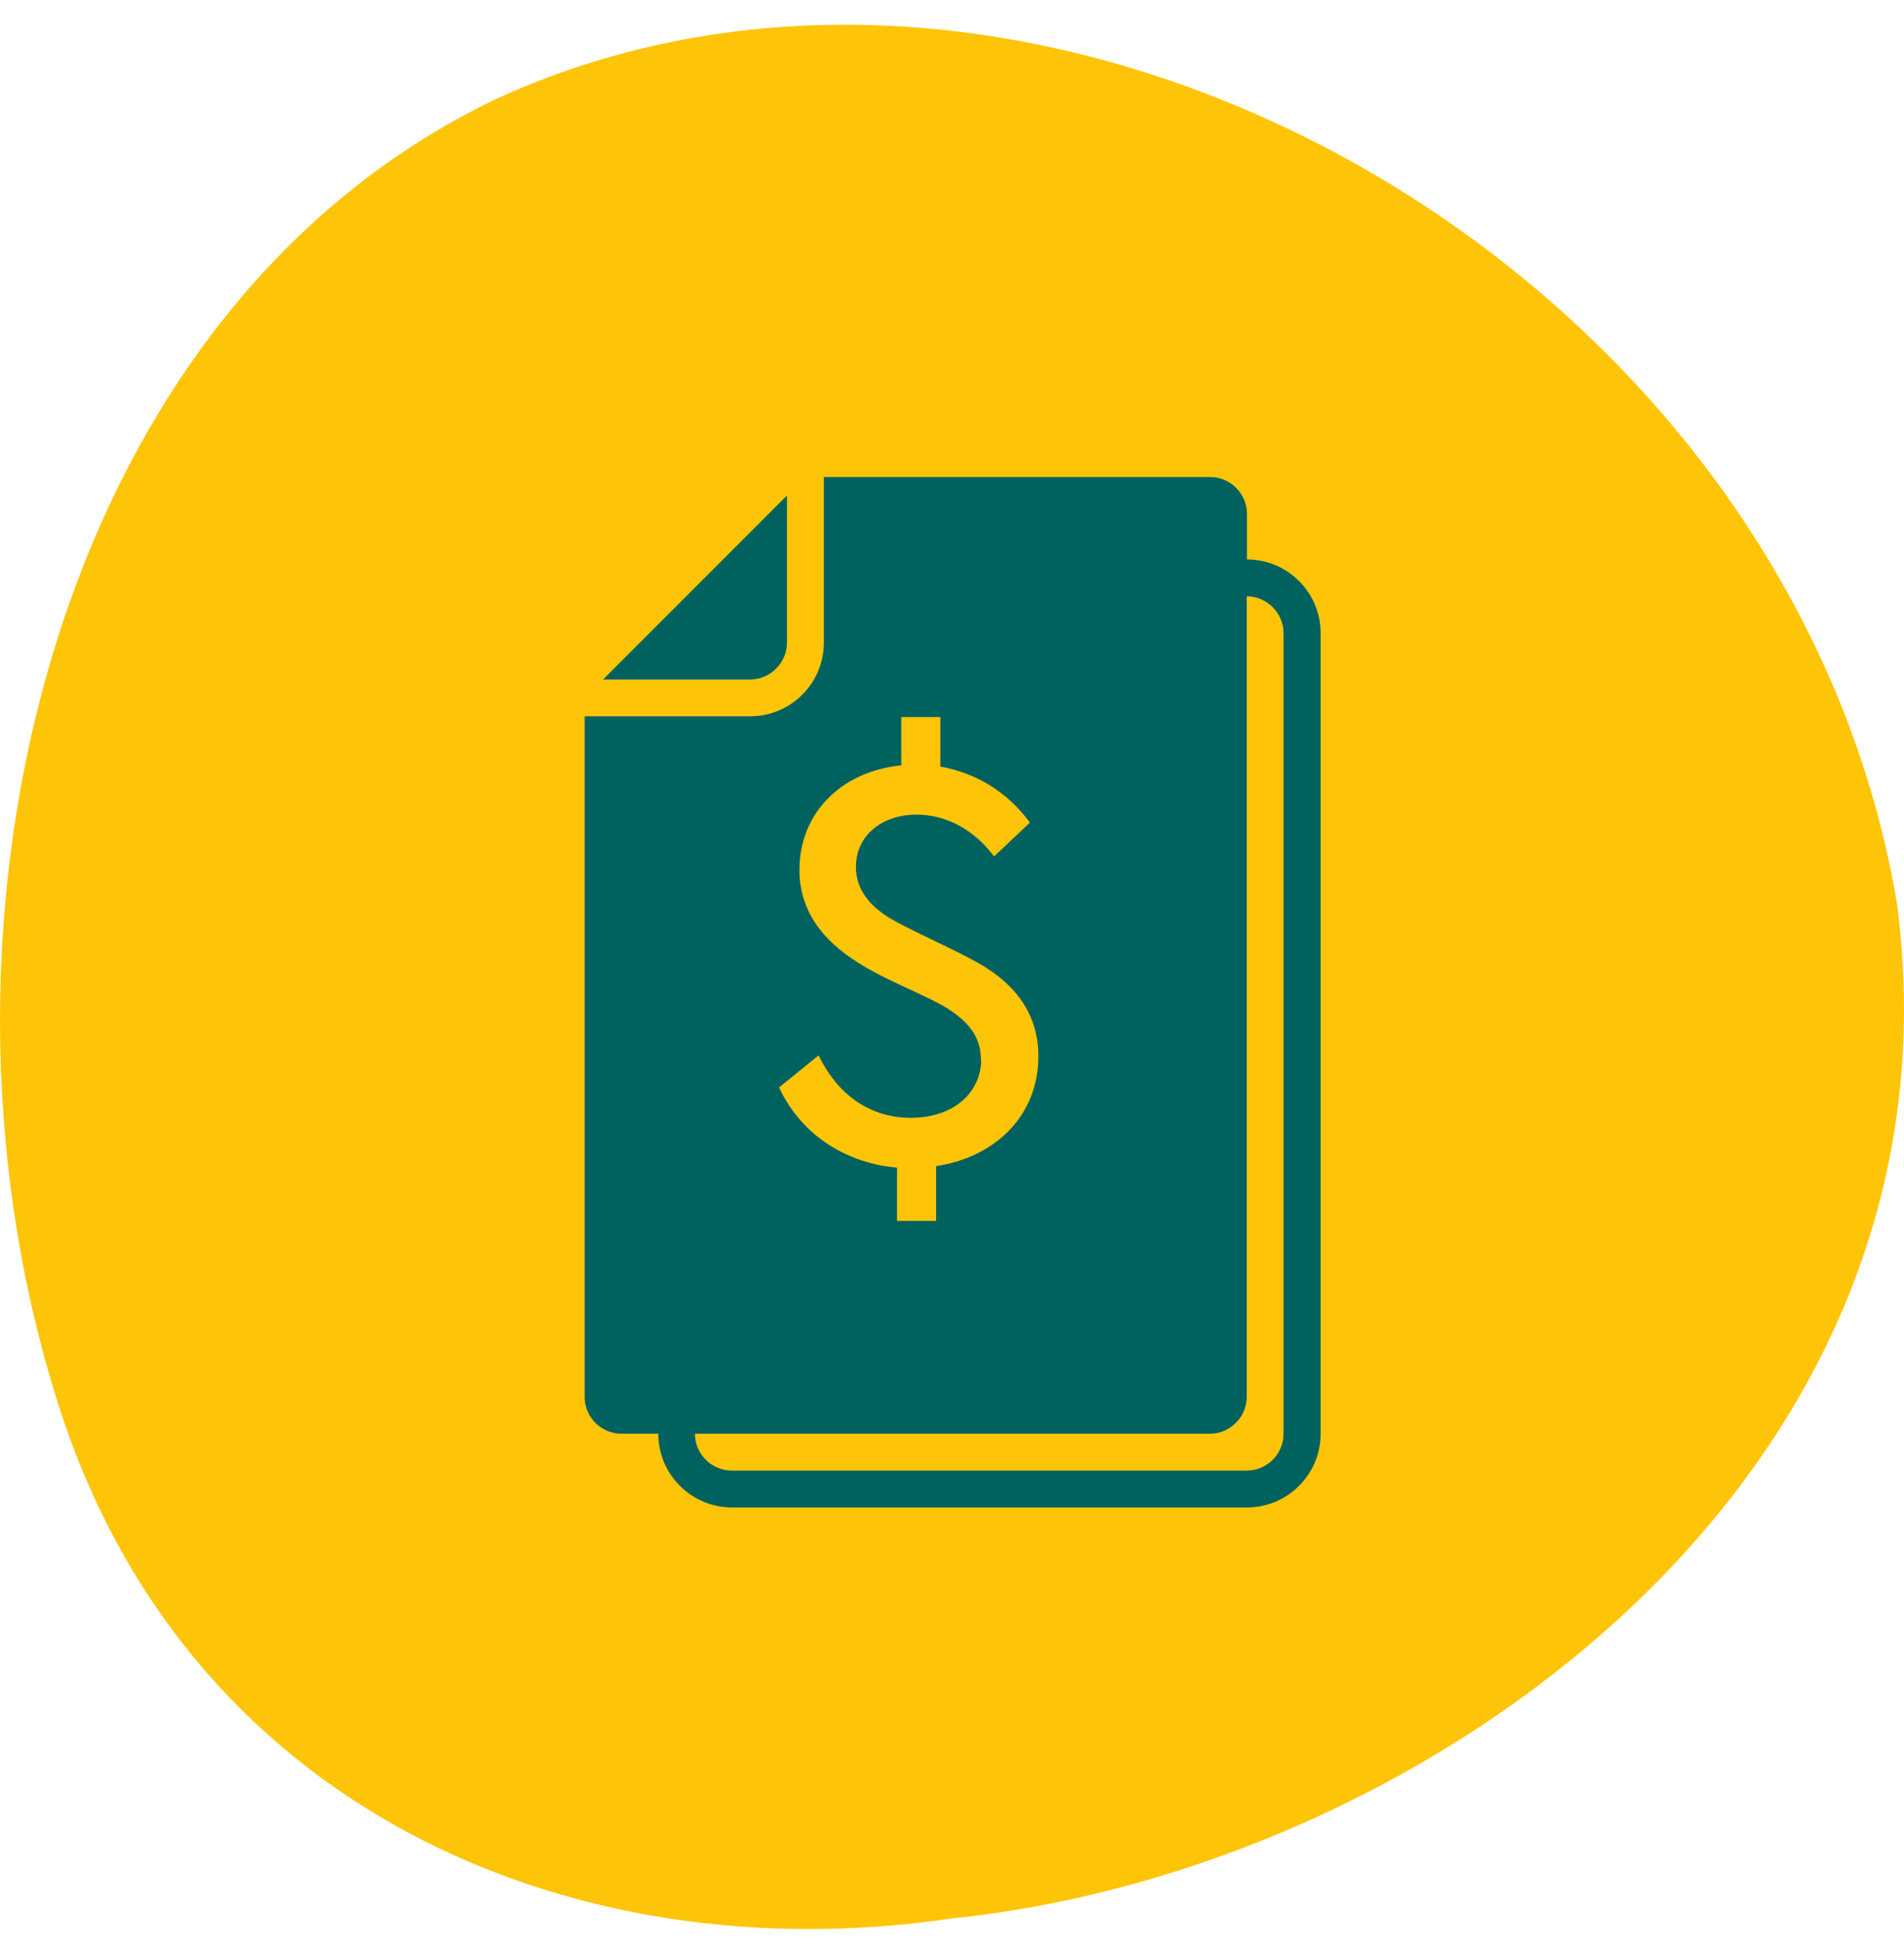 <svg width="48" height="49" viewBox="0 0 48 49" fill="none" xmlns="http://www.w3.org/2000/svg">
<path d="M23.918 48.365C14.455 49.745 4.565 45.605 1.389 35.138C-2.271 23.294 1.259 7.875 12.51 2.493C26.309 -3.838 45.112 6.652 47.823 22.773C49.735 37.34 35.776 47.193 23.922 48.361" fill="#FEC508"/>
<mask id="mask0_7794_13221" style="mask-type:luminance" maskUnits="userSpaceOnUse" x="8" y="9" width="32" height="32">
<path d="M40 9H8V41H40V9Z" fill="white"/>
</mask>
<g mask="url(#mask0_7794_13221)">
<mask id="mask1_7794_13221" style="mask-type:luminance" maskUnits="userSpaceOnUse" x="8" y="9" width="32" height="32">
<path d="M40 9H8V41H40V9Z" fill="white"/>
</mask>
<g mask="url(#mask1_7794_13221)">
<path d="M17.519 36.137C17.519 36.646 17.939 37.066 18.448 37.066H31.43C31.938 37.066 32.358 36.652 32.358 36.137V15.959C32.358 15.45 31.938 15.03 31.43 15.03V35.209C31.43 35.717 31.009 36.137 30.501 36.137H17.519ZM24.735 26.713C24.735 27.472 24.113 28.175 22.953 28.175C22.049 28.175 21.171 27.704 20.637 26.6L19.64 27.41C20.236 28.677 21.403 29.323 22.614 29.43V30.773H23.599V29.392C25.099 29.166 26.178 28.112 26.178 26.625C26.178 25.615 25.657 24.881 24.81 24.36C24.126 23.946 22.946 23.457 22.425 23.137C21.974 22.86 21.578 22.459 21.578 21.85C21.578 21.041 22.256 20.533 23.103 20.533C23.743 20.533 24.477 20.809 25.061 21.587L25.964 20.733C25.349 19.899 24.54 19.472 23.706 19.322V18.073H22.721V19.29C21.152 19.453 20.154 20.539 20.154 21.926C20.154 22.967 20.75 23.707 21.616 24.253C22.256 24.668 23.066 24.969 23.718 25.32C24.264 25.628 24.728 26.023 24.728 26.701L24.735 26.713ZM14.739 35.209V18.054H18.912C19.935 18.054 20.769 17.226 20.769 16.197V12.024H30.507C31.015 12.024 31.436 12.438 31.436 12.953V14.101C32.459 14.101 33.293 14.93 33.293 15.959V36.137C33.293 37.16 32.465 37.995 31.436 37.995H18.454C17.431 37.995 16.596 37.166 16.596 36.137H15.668C15.16 36.137 14.739 35.723 14.739 35.209ZM18.912 17.126H15.204L19.84 12.489V16.197C19.84 16.705 19.42 17.126 18.912 17.126Z" fill="#00625F"/>
</g>
</g>
</svg>
